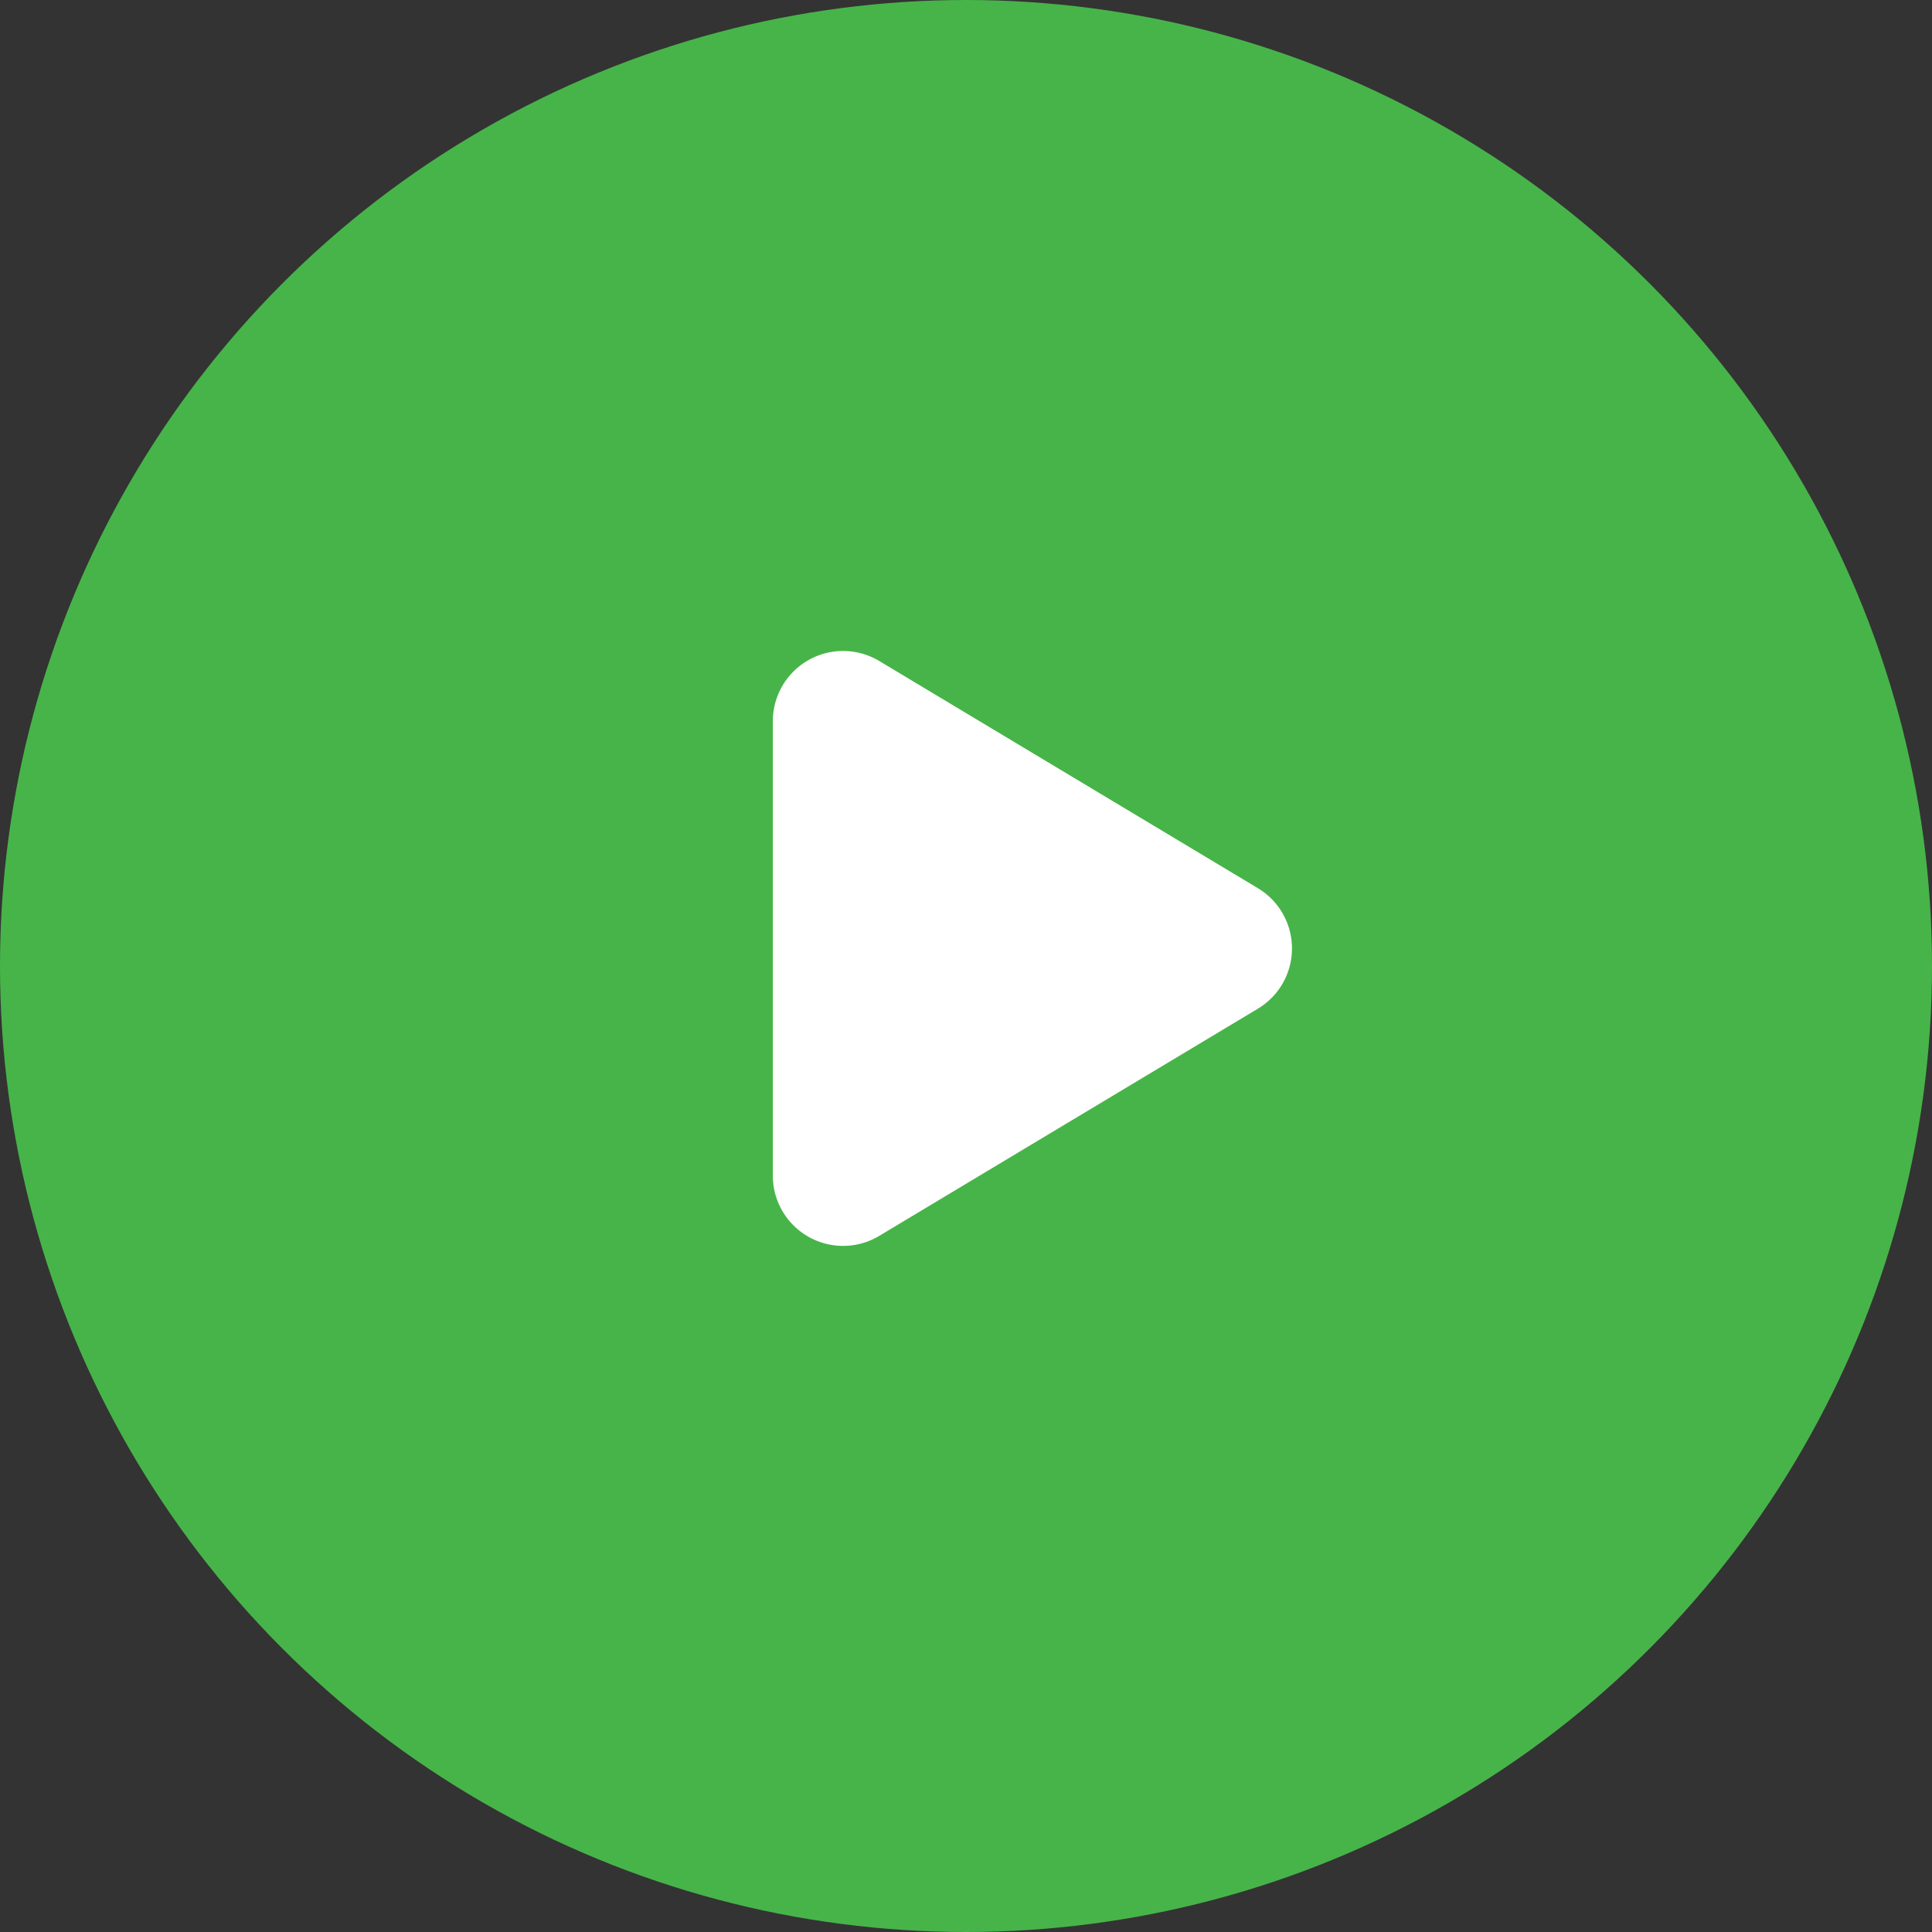 <svg xmlns="http://www.w3.org/2000/svg" width="55" height="55" viewBox="0 0 55 55"><rect x="0" y="0" width="55" height="55" fill="#333333" stroke="none"/><defs><style>.a{fill:#47b449;}.b{fill:#fff;}</style></defs><g transform="translate(-1550 -114)"><circle class="a" cx="27.5" cy="27.5" r="27.5" transform="translate(1550 114)"/><path class="b" d="M8.285,2.858a2,2,0,0,1,3.43,0l6.468,10.779a2,2,0,0,1-1.715,3.029H3.532a2,2,0,0,1-1.715-3.029Z" transform="translate(1588.667 131) rotate(90)"/></g></svg>